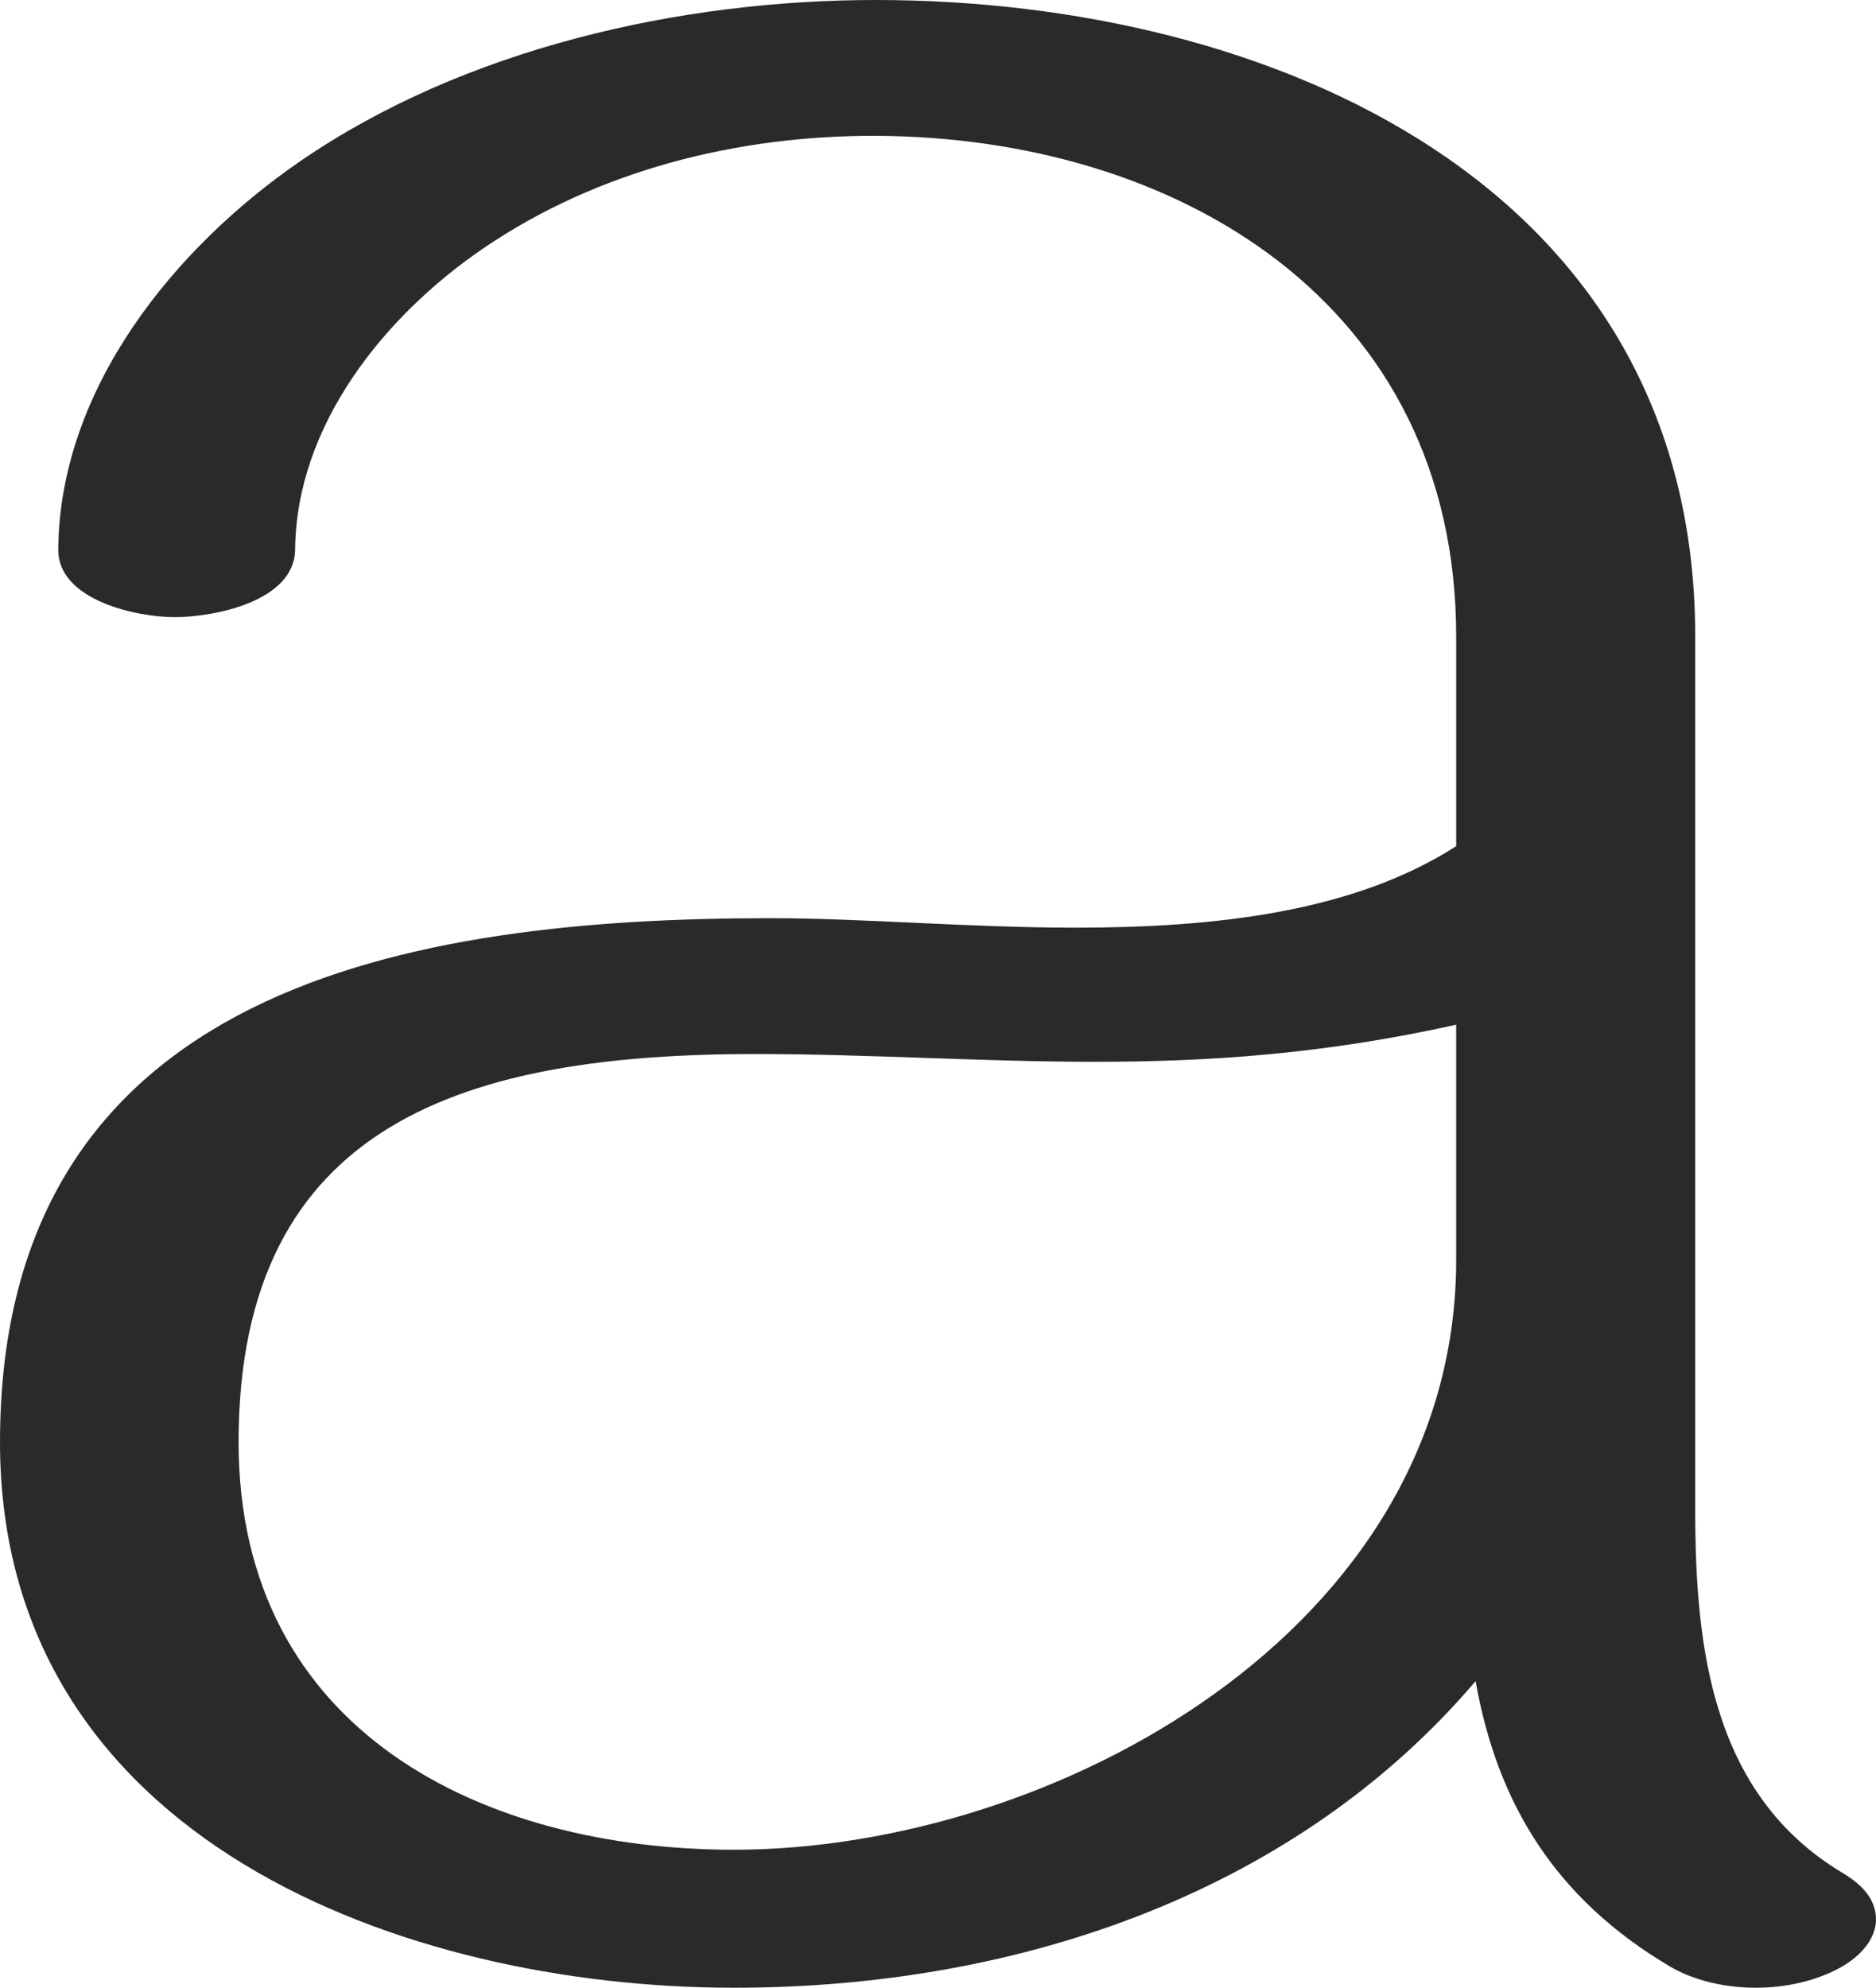 <?xml version="1.0" encoding="UTF-8"?>
<!DOCTYPE svg PUBLIC "-//W3C//DTD SVG 1.1//EN" "http://www.w3.org/Graphics/SVG/1.1/DTD/svg11.dtd">
<!-- Creator: CorelDRAW 2020 (64-Bit) -->
<svg xmlns="http://www.w3.org/2000/svg" xml:space="preserve" width="169.069mm" height="179.123mm" version="1.1" style="shape-rendering:geometricPrecision; text-rendering:geometricPrecision; image-rendering:optimizeQuality; fill-rule:evenodd; clip-rule:evenodd"
viewBox="0 0 16906.86 17912.29"
 xmlns:xlink="http://www.w3.org/1999/xlink"
 xmlns:xodm="http://www.corel.com/coreldraw/odm/2003">
 <defs>
  <style type="text/css">
   <![CDATA[
    .fil0 {fill:#2B2A29;fill-rule:nonzero}
   ]]>
  </style>
 </defs>
 <g id="Layer_x0020_1">
  <path class="fil0" d="M15821.99 17912.28c279.97,0 543.65,-63.87 750.47,-174.88 213.3,-114.49 334.41,-279.82 334.41,-439.16 0,-155.46 -89.87,-294.66 -299.42,-419.73 -1170.83,-698.83 -1329.84,-2009.25 -1329.84,-3268.44l0 -7873.79c0,-4084.17 -3841.26,-5736.28 -7384.09,-5736.28 -1769.24,0 -3710.79,439.18 -5183.29,1449.62 -1132.74,777.28 -2173.45,2048.08 -2185.3,3501.61 -3.7,454.69 699.92,610.17 1049.88,610.17 349.96,0 1080.27,-139.94 1084.87,-610.17 10.95,-1119.32 801.95,-2102.97 1695.35,-2712.68 1031.37,-703.87 2294.22,-1019.23 3538.49,-1014.34 2710.24,10.64 5229.91,1504.04 5229.91,4512.07l0 1888.78c-925.45,594.61 -2169.75,734.52 -3429.59,734.52 -960.45,0 -1924.77,-85.49 -2745.23,-85.49 -3223.5,0 -6948.62,594.61 -6948.62,4721.94 0,3587.12 3655.13,4916.25 6614.22,4916.25 2624.68,0 5093.83,-893.86 6684.2,-2763.21 194.42,1099.85 717.83,1961.32 1753.67,2572.78 208.47,123.06 489.95,190.43 769.91,190.43zm-9207.78 -1243.63c-2259.18,0 -4463.91,-1064.87 -4463.91,-3672.62 0,-2903.13 2084.19,-3497.74 4658.33,-3497.74 1021.3,0 2040.11,69.95 3060.19,69.95 1034.32,0 2064.75,-69.95 3254.61,-334.22l0 2118.07c0,3342.27 -3639.57,5316.56 -6509.22,5316.56z"/>
 </g>
</svg>
